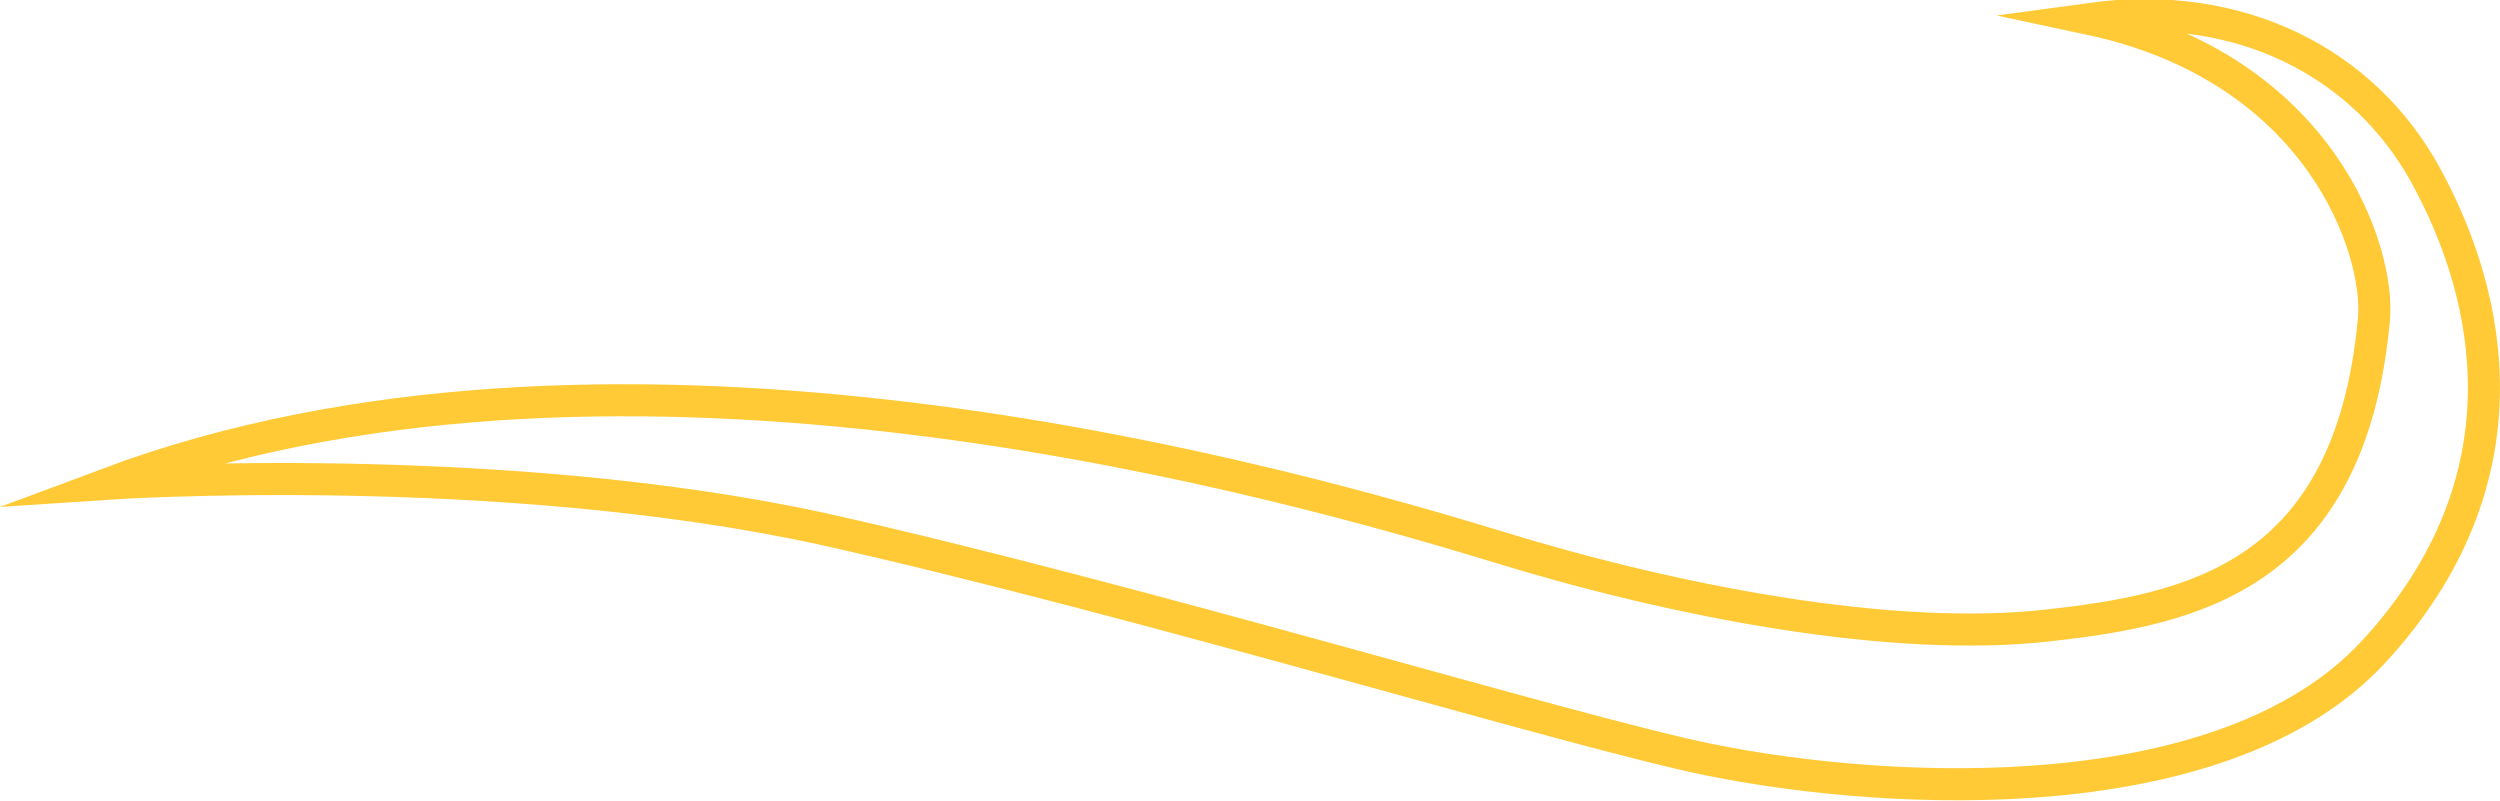 <svg xmlns="http://www.w3.org/2000/svg" viewBox="0 0 155.9 49.97"><defs><style>.cls-1{fill:none;stroke:#ffca36;stroke-miterlimit:10;stroke-width:2px;}</style></defs><g id="图层_2" data-name="图层 2"><g id="图层_1-2" data-name="图层 1"><path class="cls-1" d="M6.74,30.16C37.37,18.72,76.67,29,93.07,34c11.5,3.56,25,6.1,34.67,5,9-1,18.83-3.07,20.3-19.1.39-4.2-3.26-15.63-17.73-18.72,9.5-1.3,17.13,2.83,20.91,9.67,4.31,7.8,6.53,19.19-3.15,29.74-9.23,10.07-30,9.11-41.46,6.79-8.26-1.66-35.62-10-55.23-14.38C31,28.54,6.74,30.16,6.74,30.16Z"/></g></g></svg>